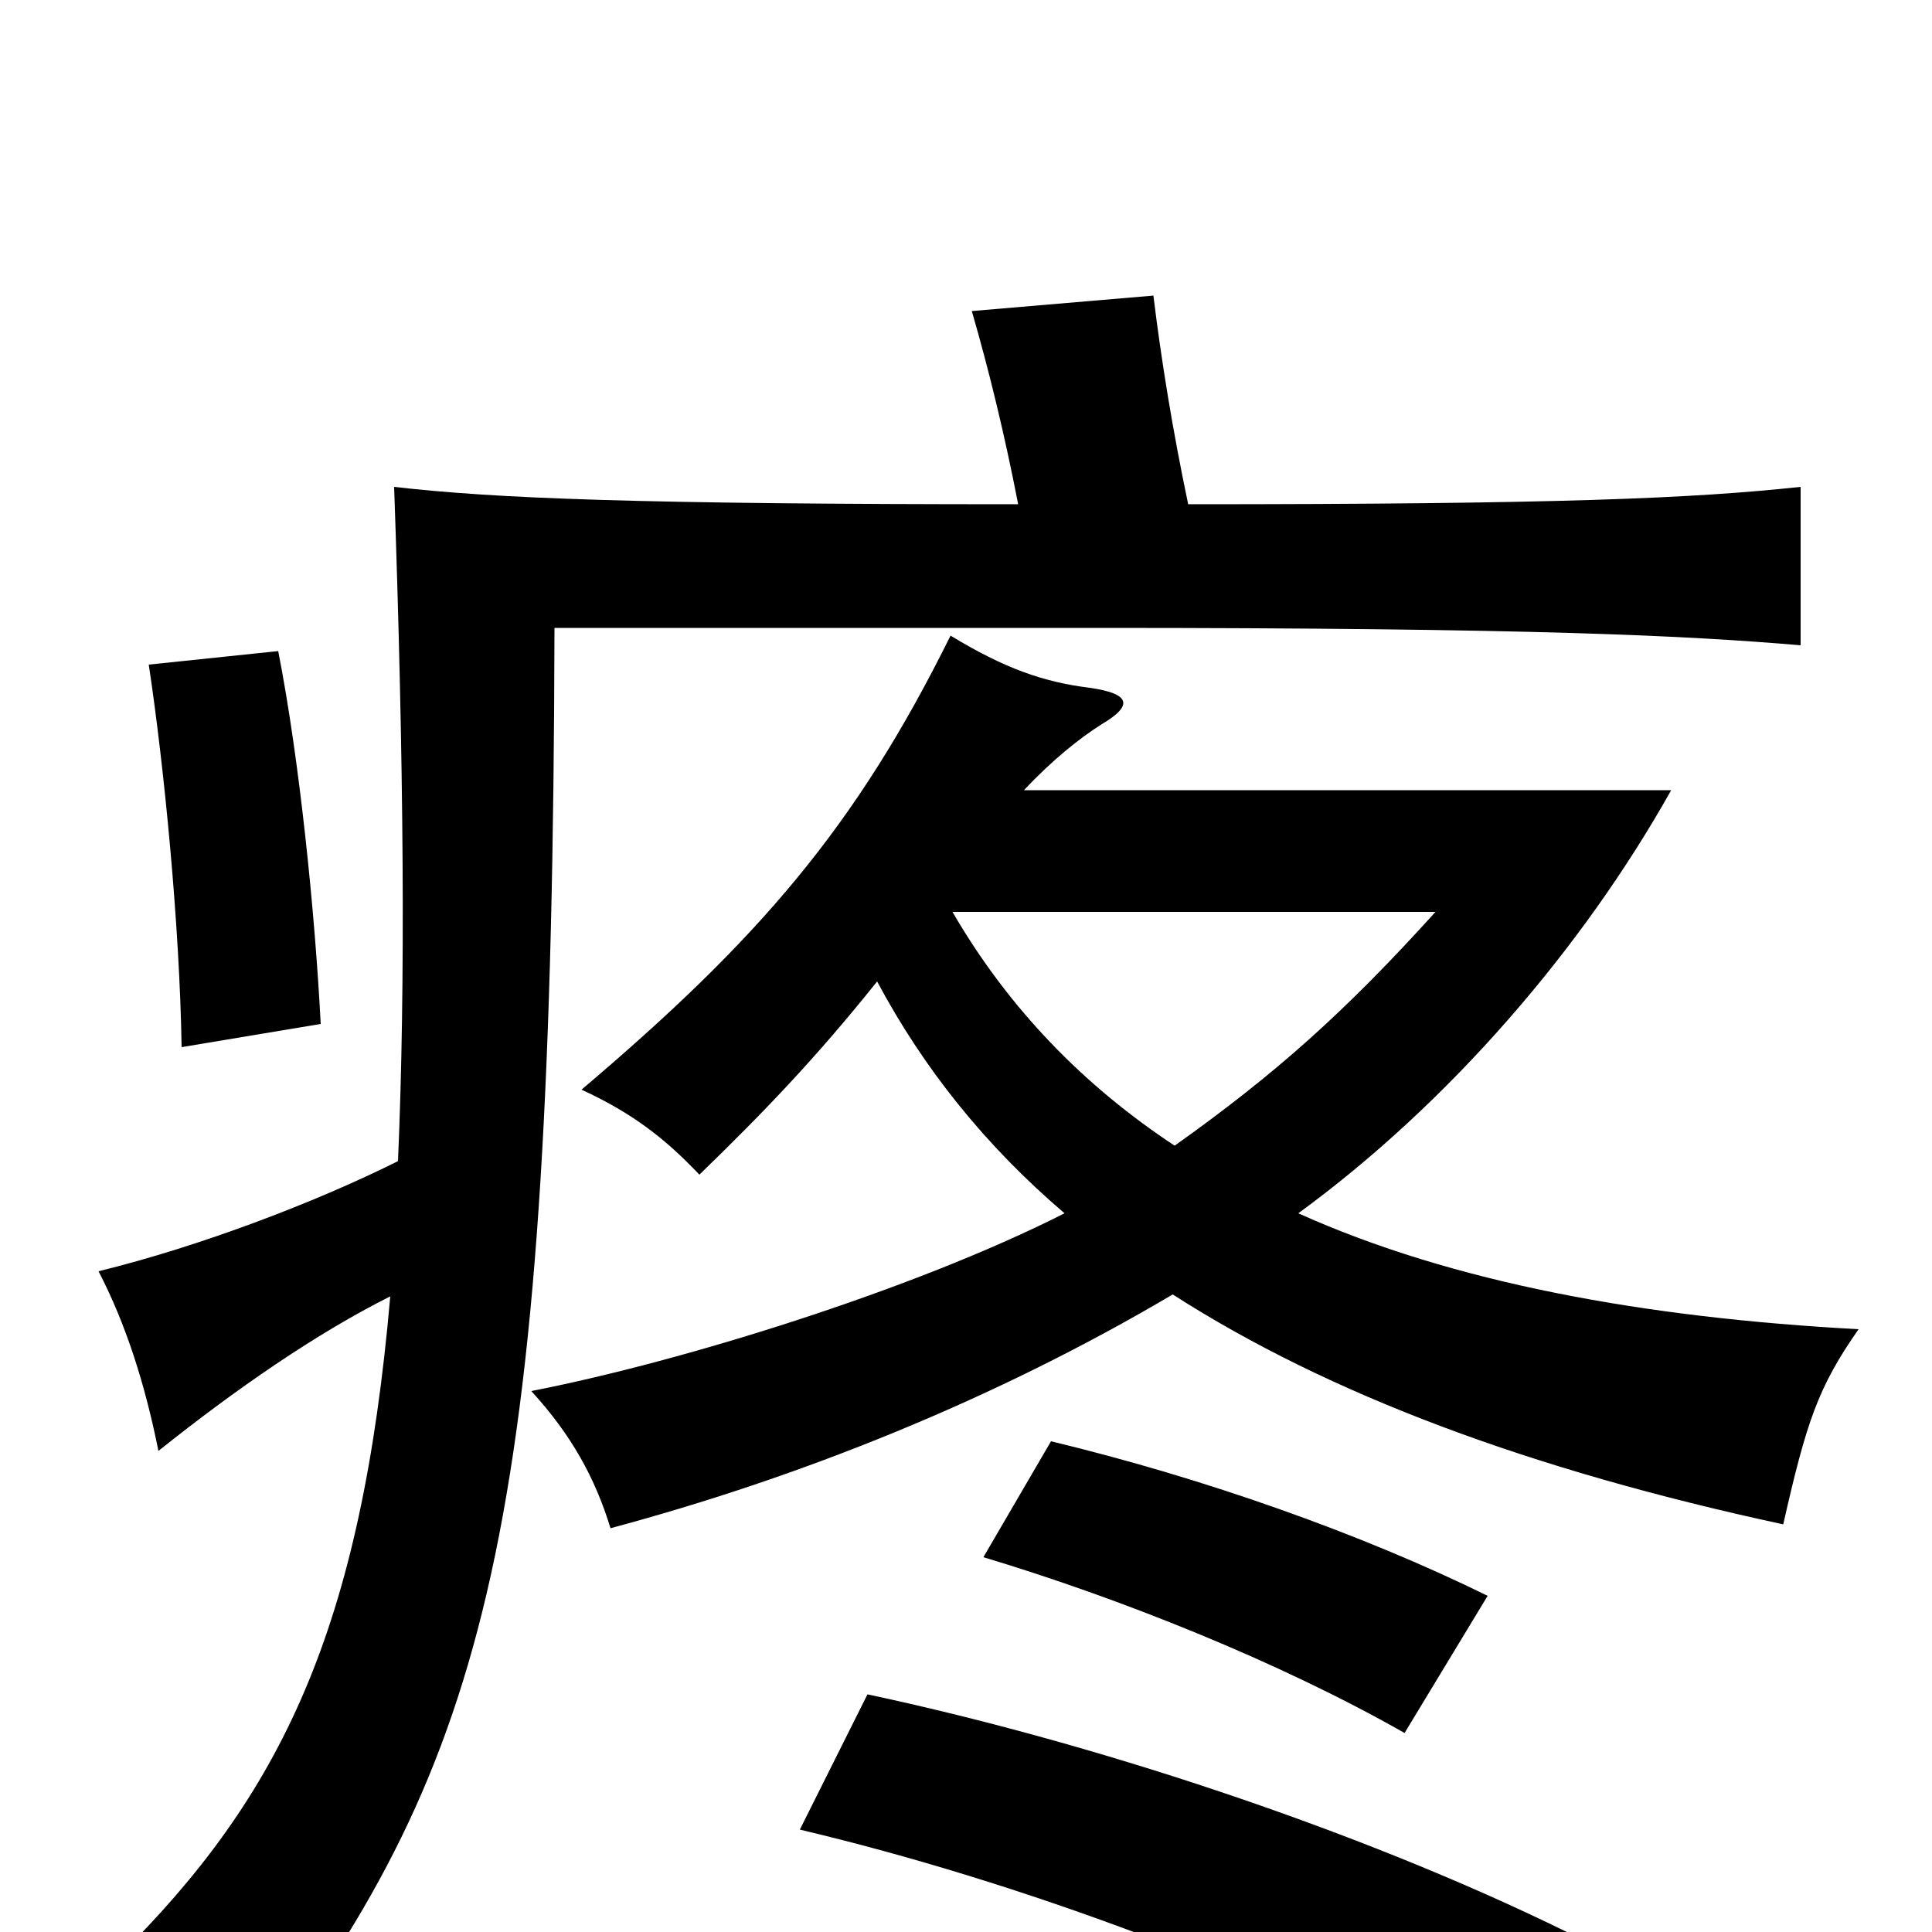 <svg xmlns="http://www.w3.org/2000/svg" viewBox="0 -1000 1000 1000">
	<path fill="#000000" d="M811 0C701 -54 562 -99 449 -123L414 -53C528 -26 654 21 764 79ZM770 -174C705 -206 623 -235 544 -254L509 -194C579 -173 662 -140 727 -103ZM166 -470C163 -528 155 -607 144 -663L77 -656C85 -603 93 -521 94 -458ZM202 -329C187 -157 146 -71 61 13C94 22 118 36 140 60C255 -96 286 -219 287 -675H569C795 -675 873 -671 932 -666V-748C876 -742 807 -739 615 -739C607 -777 601 -814 597 -847L503 -839C512 -808 520 -775 527 -739C330 -739 256 -742 204 -748C209 -605 210 -491 206 -399C164 -378 104 -355 51 -342C65 -315 75 -284 82 -249C122 -281 164 -310 202 -329ZM607 -330C688 -278 793 -239 923 -211C935 -264 941 -282 962 -312C851 -318 752 -336 672 -372C750 -429 819 -509 865 -591H530C545 -607 559 -618 570 -625C587 -635 585 -641 564 -644C540 -647 520 -654 492 -671C443 -572 393 -514 301 -436C327 -424 344 -411 362 -392C395 -424 422 -452 454 -492C478 -447 510 -407 551 -372C472 -332 352 -295 275 -280C296 -257 308 -235 316 -209C413 -235 514 -275 607 -330ZM608 -407C561 -438 522 -478 493 -528H743C696 -476 660 -444 608 -407Z"/>
</svg>